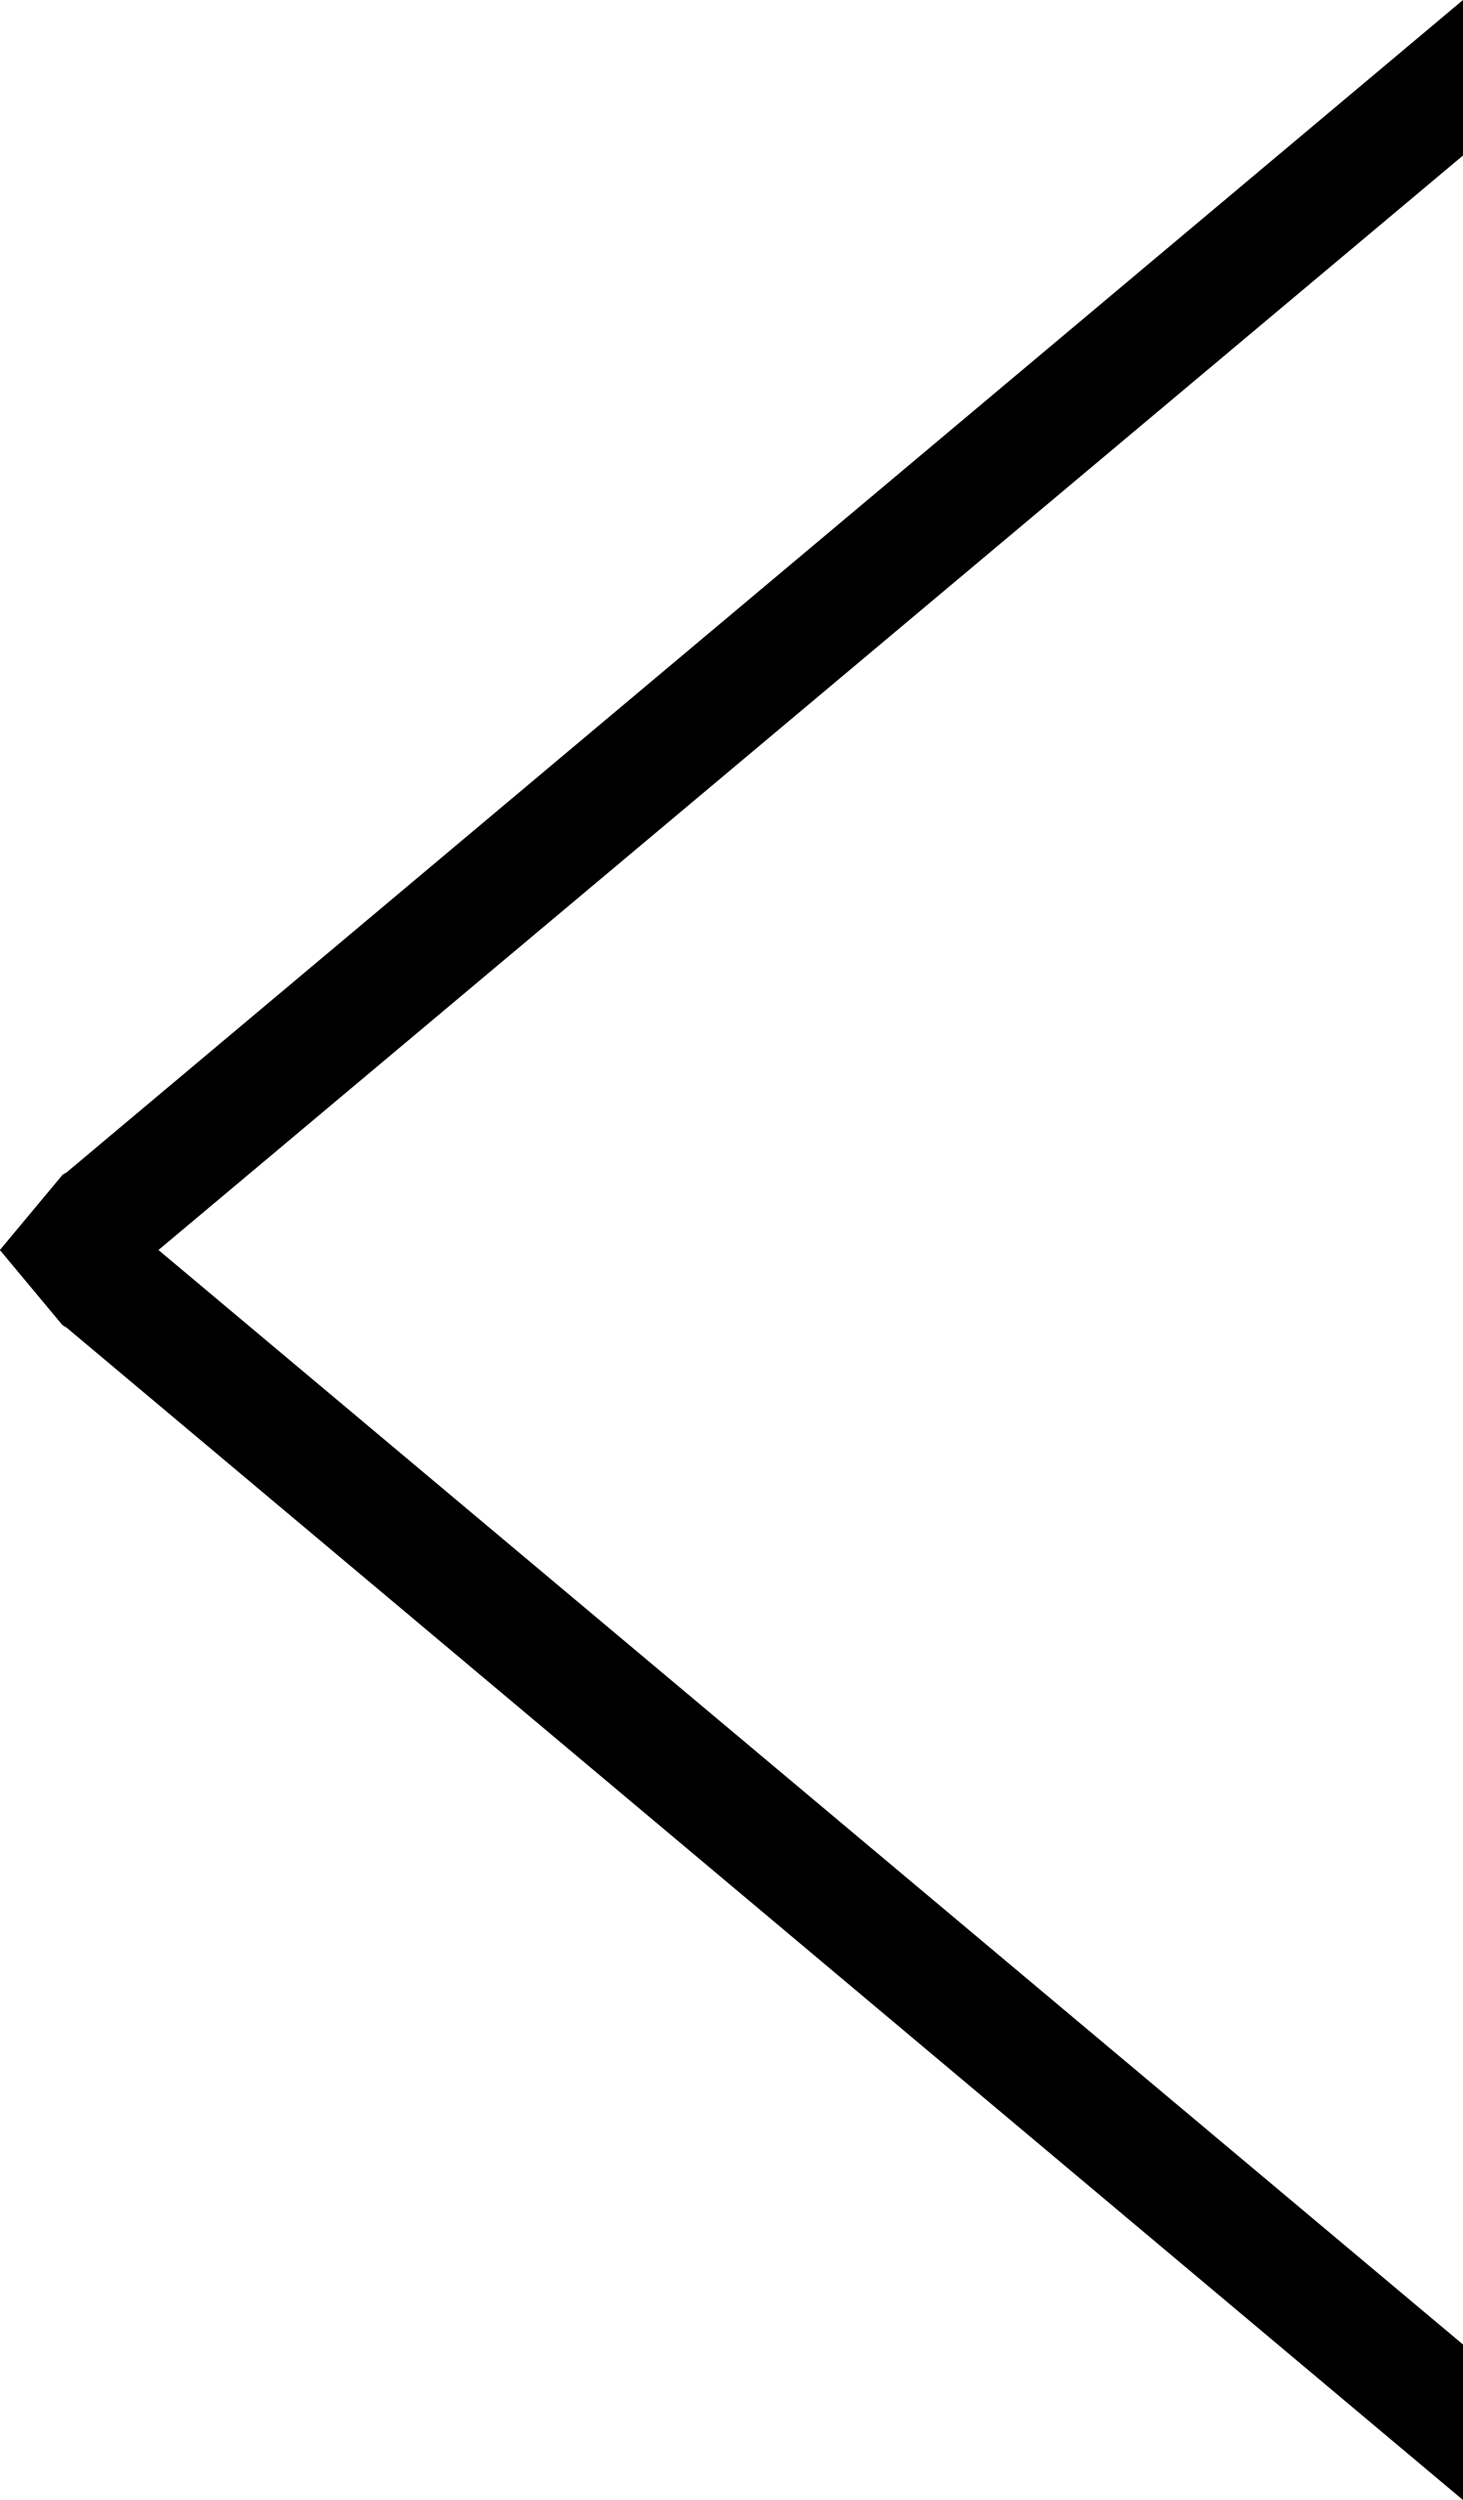 <?xml version="1.0" encoding="utf-8"?>
<!-- Generator: Adobe Illustrator 23.0.1, SVG Export Plug-In . SVG Version: 6.00 Build 0)  -->
<svg version="1.1" id="Ebene_1" xmlns="http://www.w3.org/2000/svg" xmlns:xlink="http://www.w3.org/1999/xlink" x="0px" y="0px"
	 viewBox="0 0 198.5 339.2" style="enable-background:new 0 0 198.5 339.2;" xml:space="preserve">
<title>icons-round-Zeichenfläche 19</title>
<g id="Ebene_4">
	<polygon points="198.5,0 198.5,21.1 21.5,169.6 9,180.1 8.5,179.8 0,169.6 8.5,159.4 9,159.1 	"/>
	<polygon points="9,159.1 21.5,169.6 198.5,318.1 198.5,339.2 9,180.1 8.5,179.8 0,169.6 8.5,159.4 	"/>
</g>
</svg>
